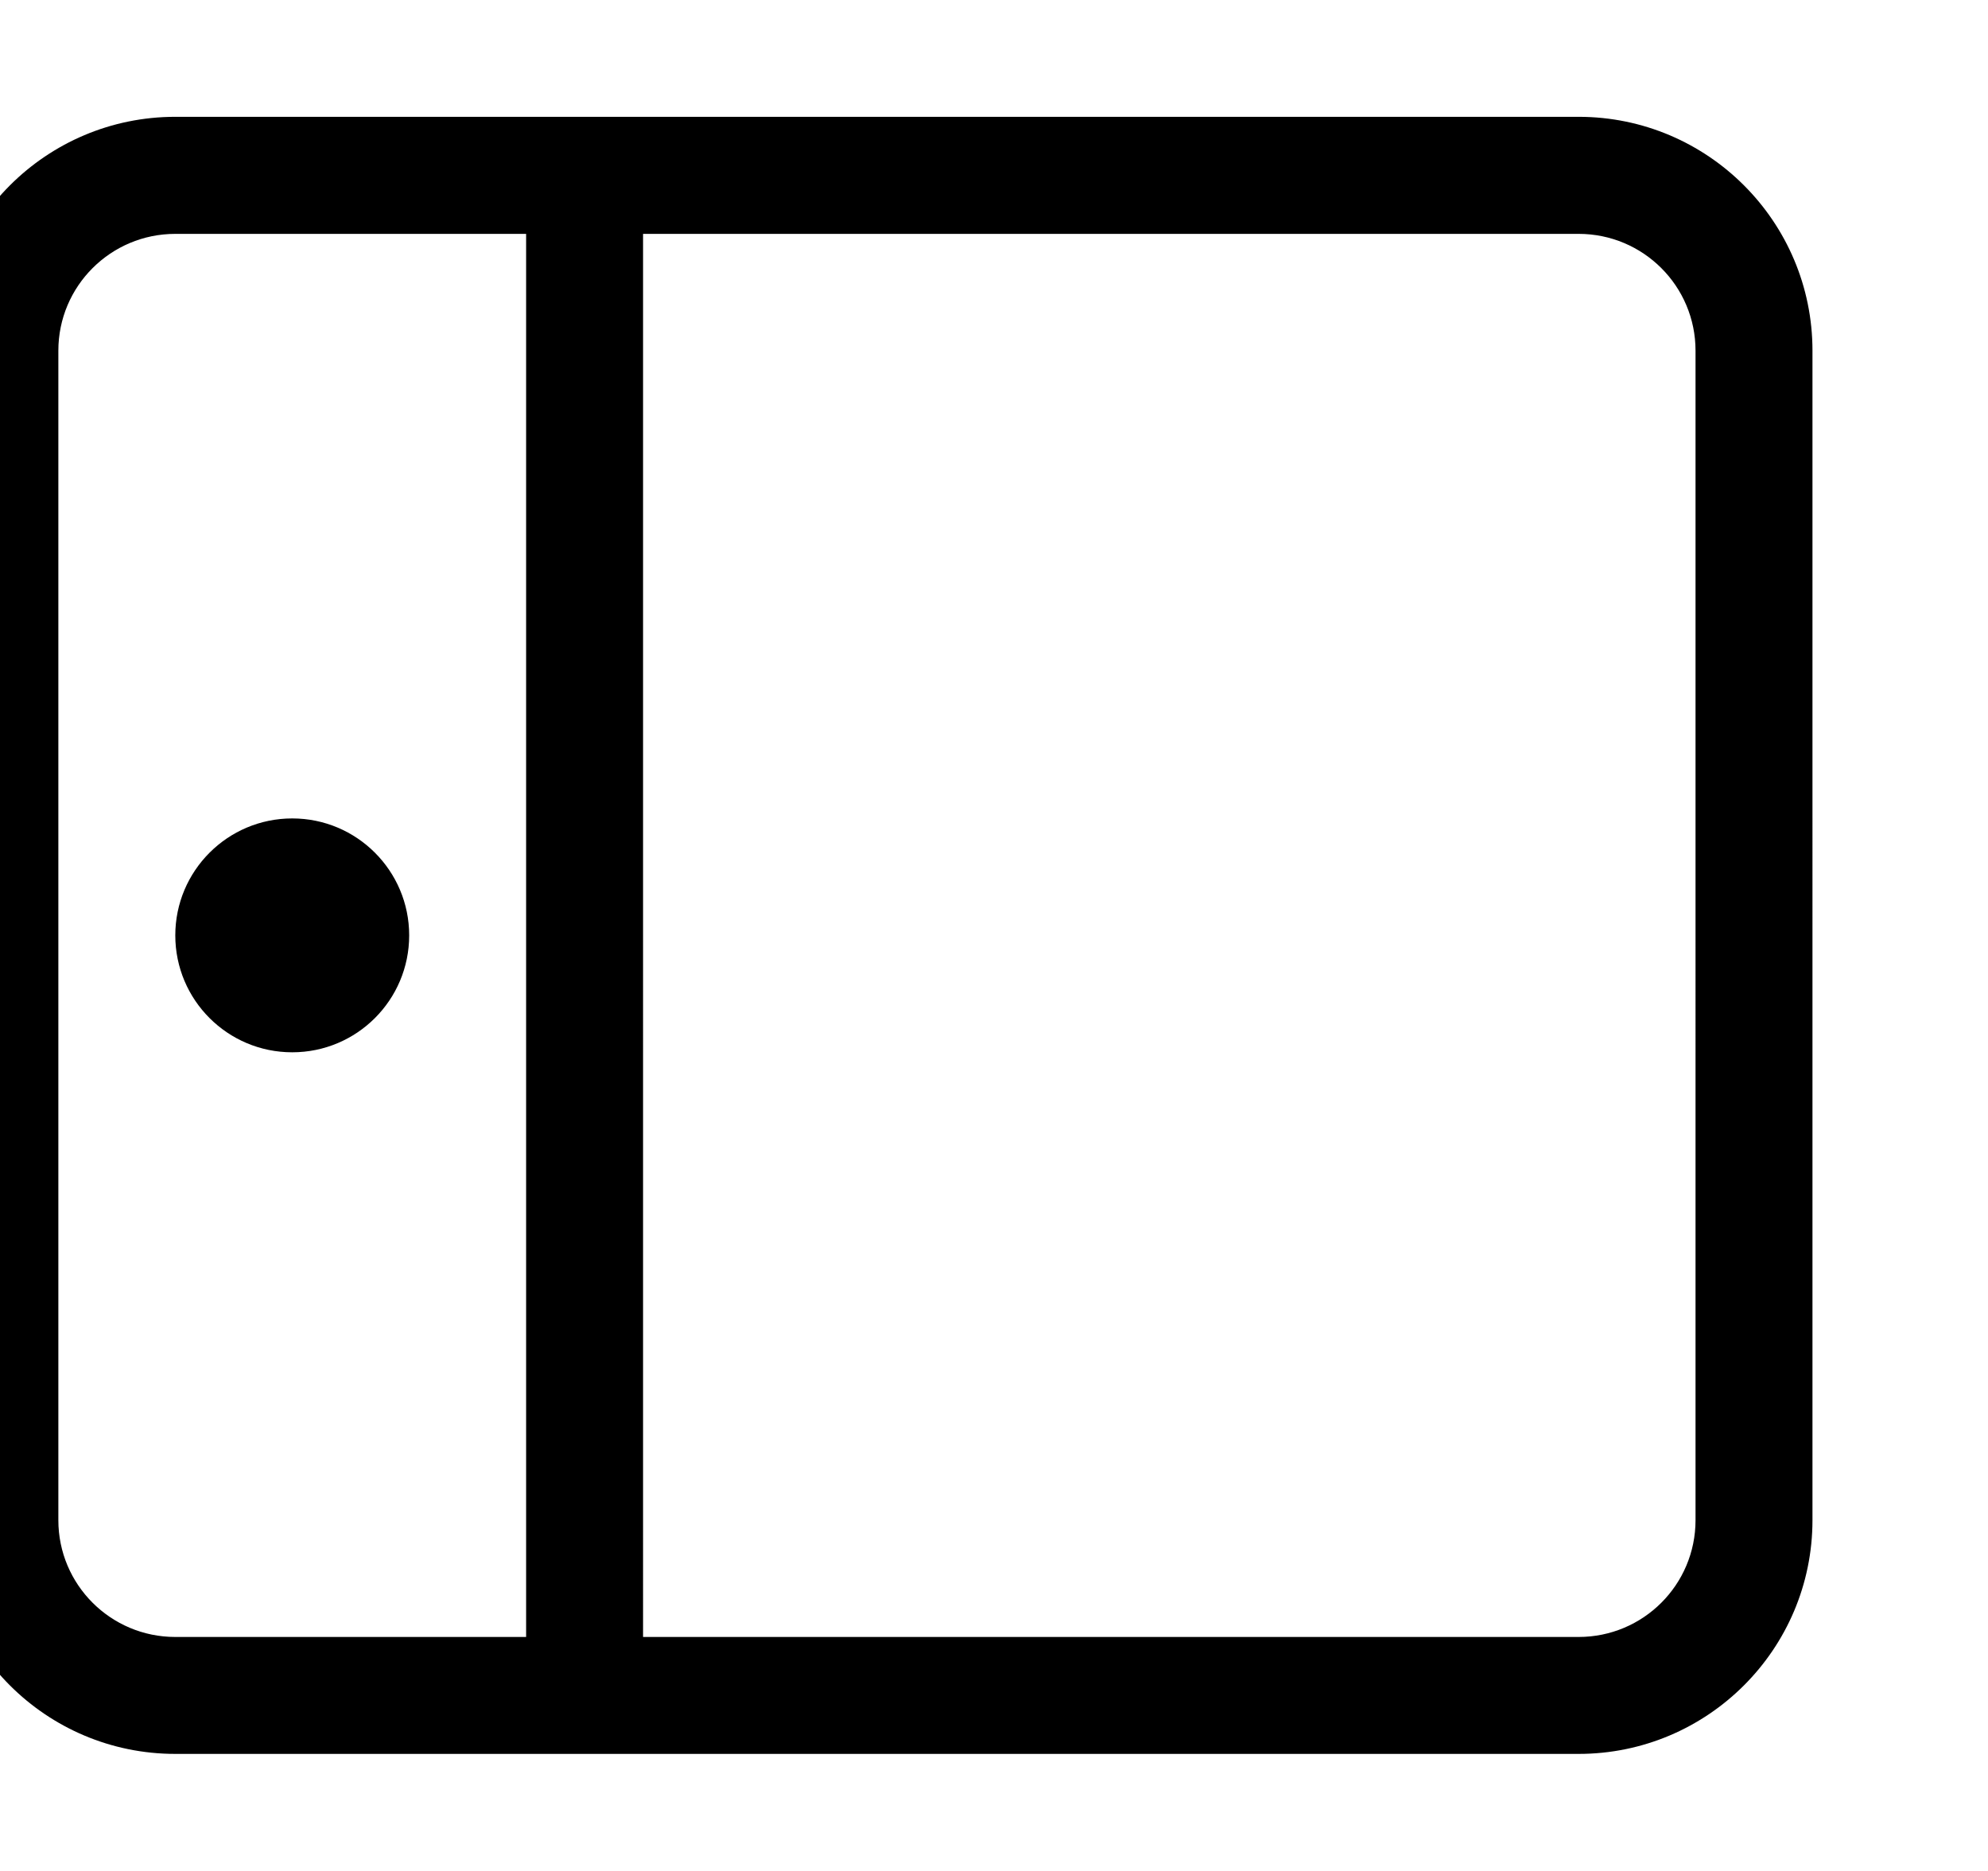 <?xml version="1.0" encoding="iso-8859-1"?>
<!-- Generator: Adobe Illustrator 16.0.0, SVG Export Plug-In . SVG Version: 6.00 Build 0)  -->
<!DOCTYPE svg PUBLIC "-//W3C//DTD SVG 1.1//EN" "http://www.w3.org/Graphics/SVG/1.1/DTD/svg11.dtd">
<svg version="1.1" xmlns="http://www.w3.org/2000/svg" xmlns:xlink="http://www.w3.org/1999/xlink" x="0px" y="0px" width="17px"
	 height="16px" viewBox="0 0 17 16" style="enable-background:new 0 0 17 16;" xml:space="preserve">
<g id="tool-tablet-l" style="enable-background:new    ;">
	<g id="tool-tablet-l_1_">
		<g>
			<path d="M2.499,8.999c0.552,0,1-0.447,1-1c0-0.552-0.448-1-1-1s-1,0.448-1,1C1.499,8.552,1.947,8.999,2.499,8.999z M13.499,0.999
				h-8h-1h-3c-1.104,0-2,0.896-2,2V13c0,1.104,0.896,1.999,2,1.999h3h1h8c1.104,0,2-0.896,2-1.999V2.999
				C15.499,1.895,14.603,0.999,13.499,0.999z M4.499,13.999h-3c-0.552,0-1-0.447-1-0.999V2.999c0-0.552,0.448-0.999,1-0.999h3
				V13.999z M14.499,13c0,0.552-0.447,0.999-1,0.999h-8V2h8c0.553,0,1,0.447,1,0.999V13z"/>
		</g>
	</g>
</g>
<g id="Layer_1">
</g>
</svg>
